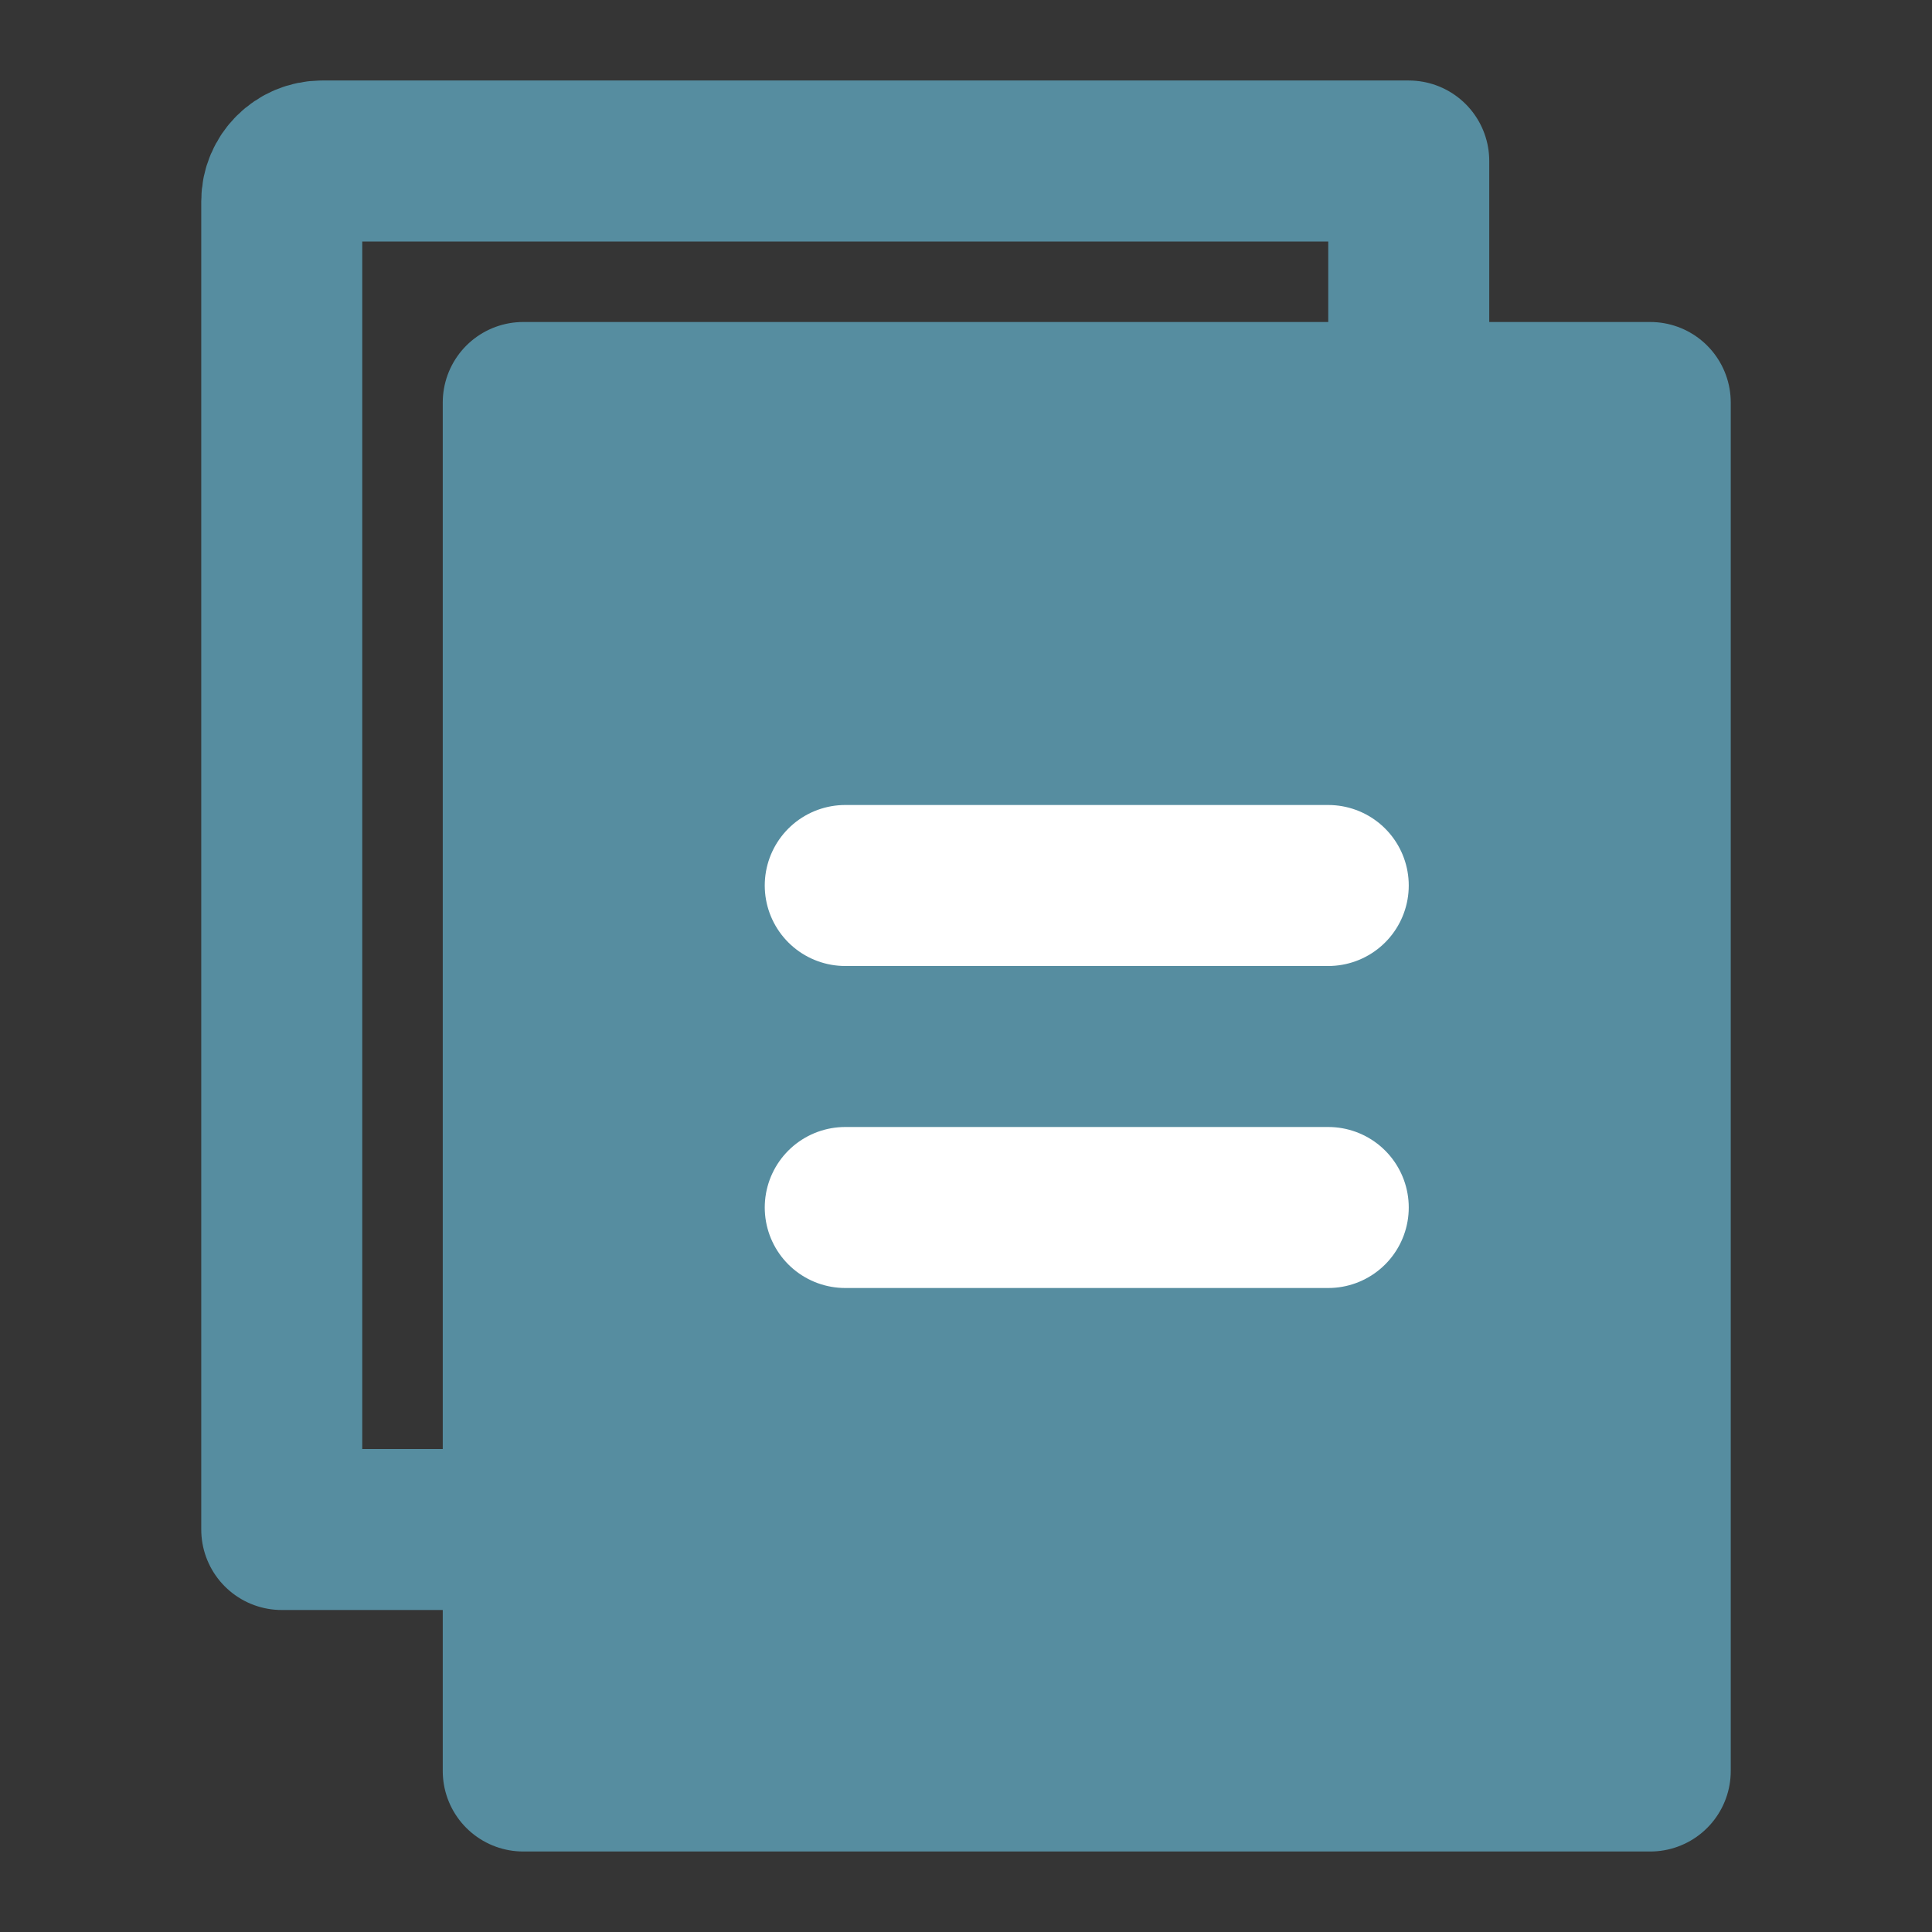 <?xml version="1.0" encoding="UTF-8"?><svg width="24" height="24" viewBox="0 0 48 48" fill="none" xmlns="http://www.w3.org/2000/svg"><rect x="0" y="0" width="48" height="48" fill="#333333" stroke="none"/><rect width="48" height="48" fill="white" fill-opacity="0.01"/><rect x="13" y="10" width="28" height="34" fill="#568da0" stroke="#568da0" stroke-width="4" stroke-linejoin="round"/><path d="M35 10V4H8C7.448 4 7 4.448 7 5V38H13" stroke="#568da0" stroke-width="4" stroke-linecap="round" stroke-linejoin="round"/><path d="M21 22H33" stroke="#FFF" stroke-width="4" stroke-linecap="round" stroke-linejoin="round"/><path d="M21 30H33" stroke="#FFF" stroke-width="4" stroke-linecap="round" stroke-linejoin="round"/></svg>